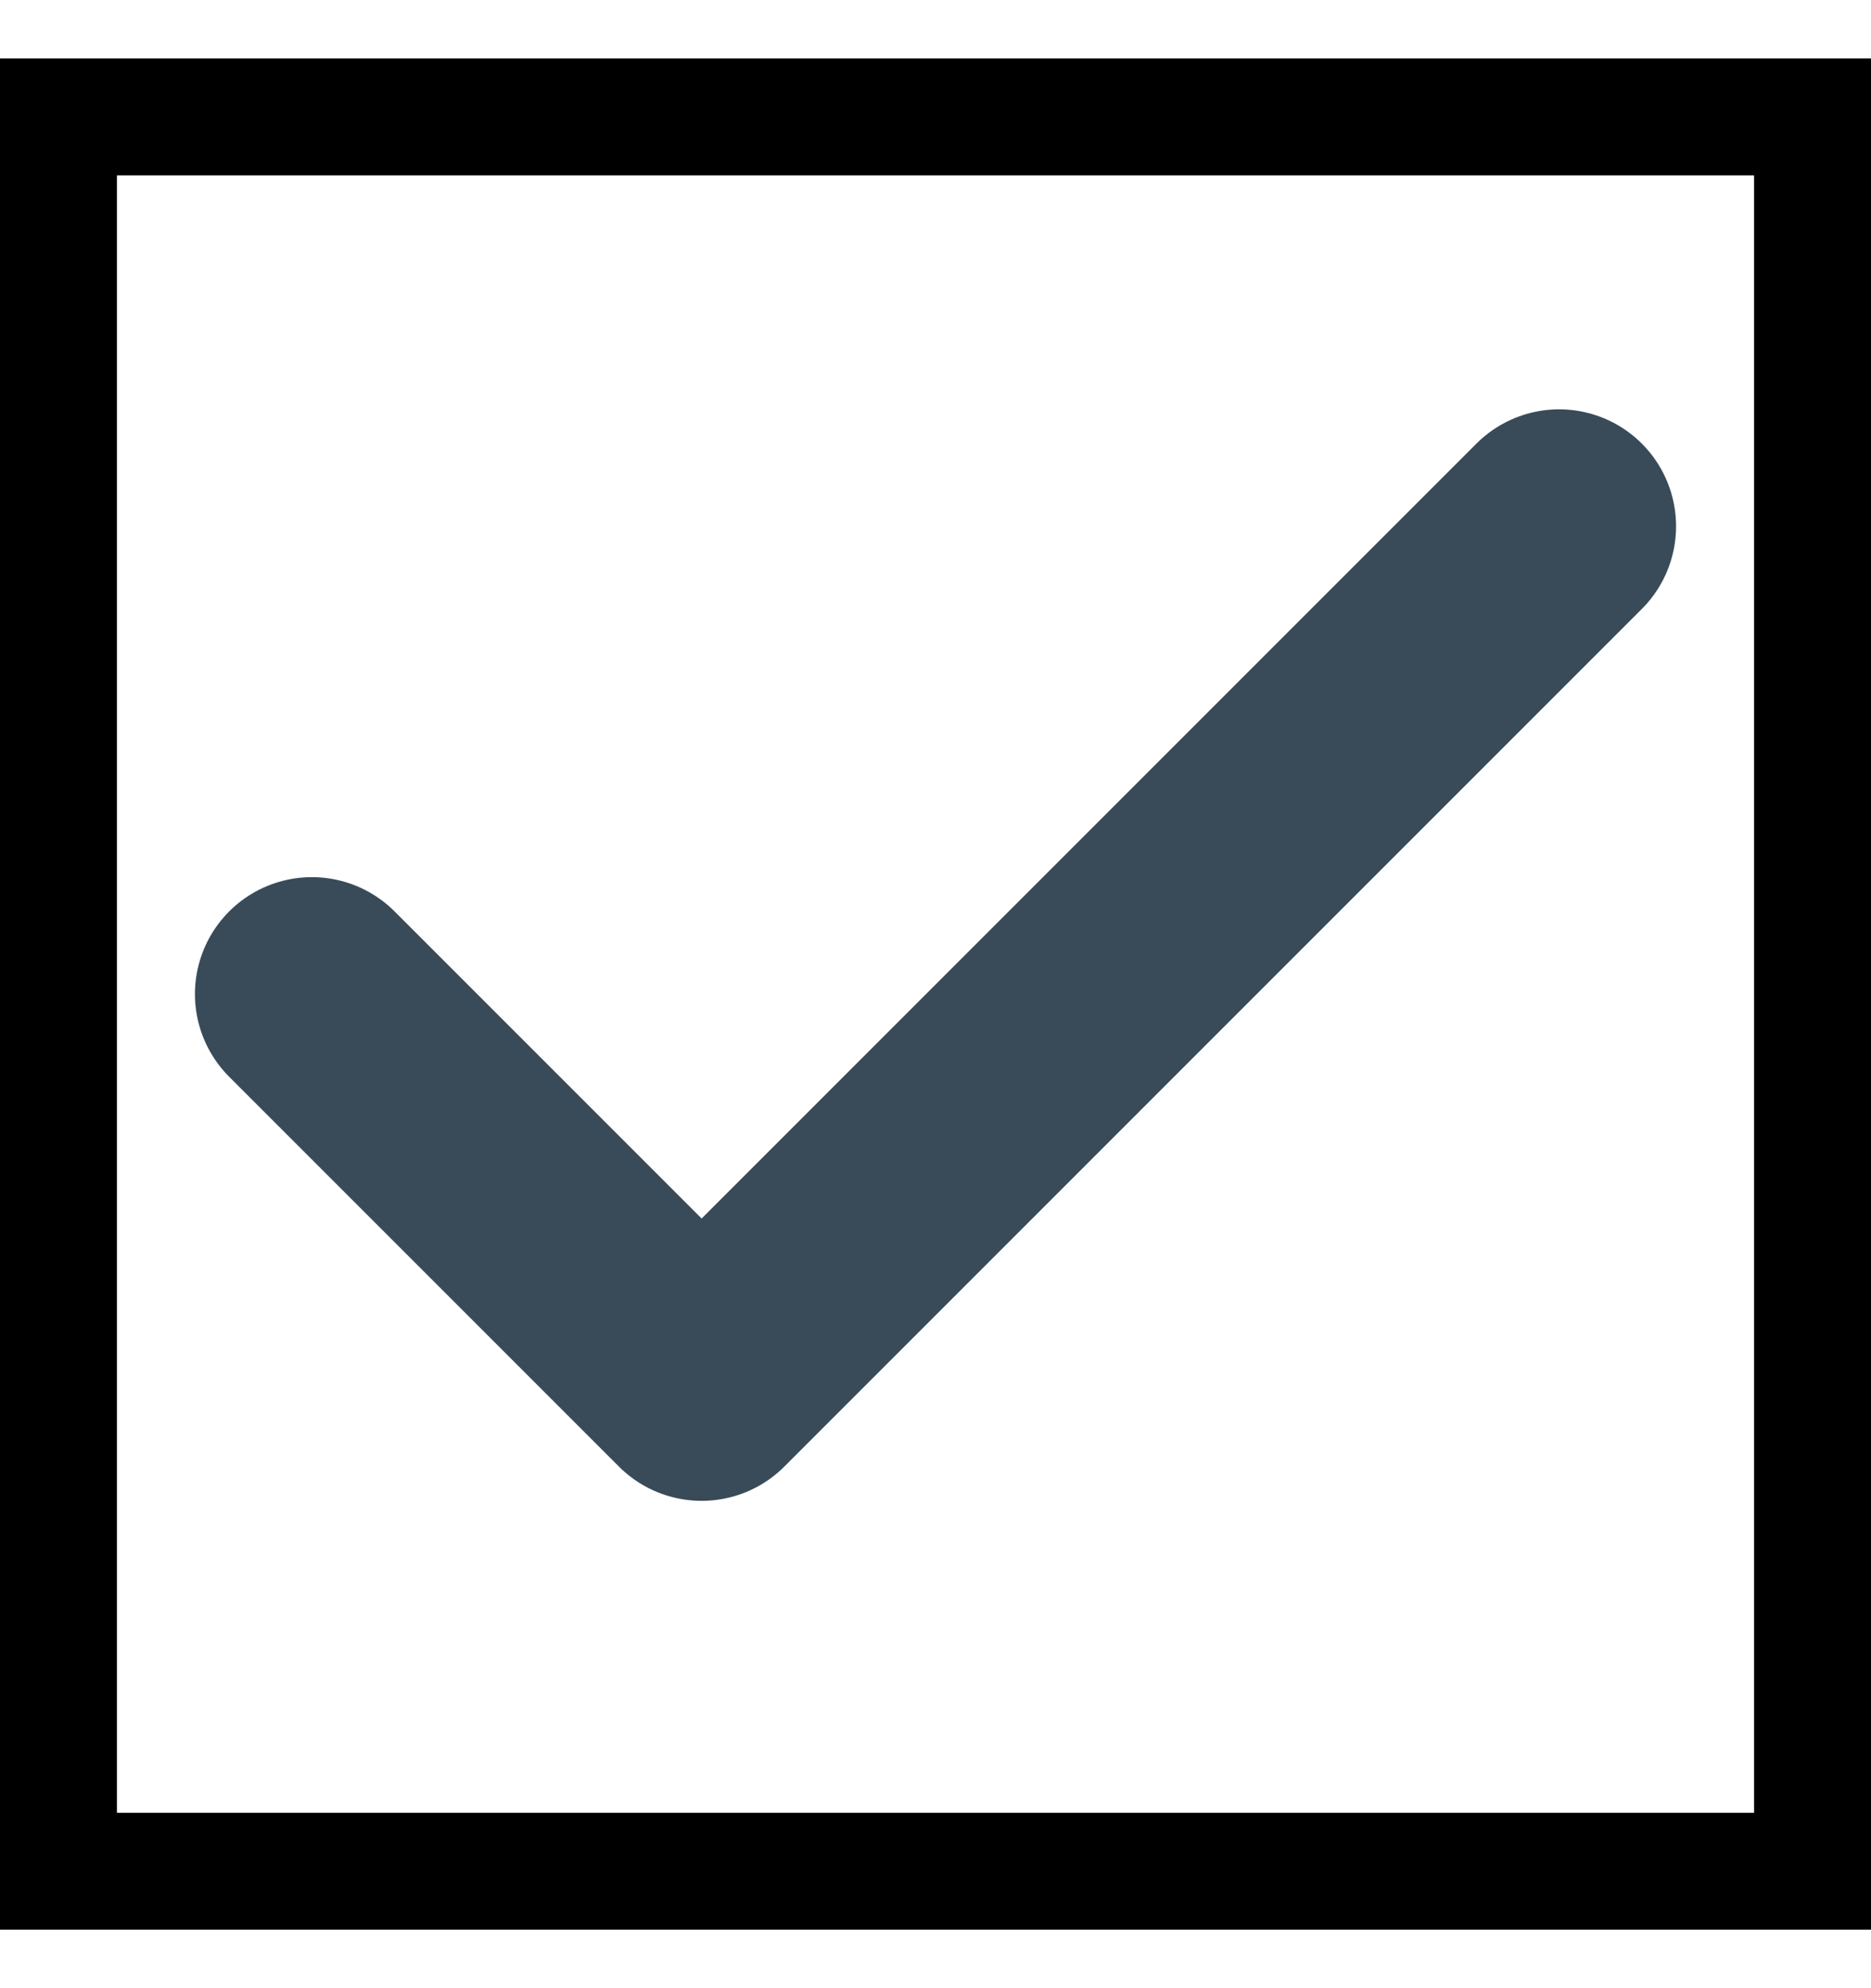 <svg width="16" height="17" viewBox="0 0 16 17" fill="none" xmlns="http://www.w3.org/2000/svg">
<path d="M13.333 4.5L6 11.833L2.667 8.5" stroke="#394B59" stroke-width="2" stroke-linecap="round" stroke-linejoin="round"/>
<rect x="0.5" y="1" width="15" height="15" stroke="black"/>
</svg>
